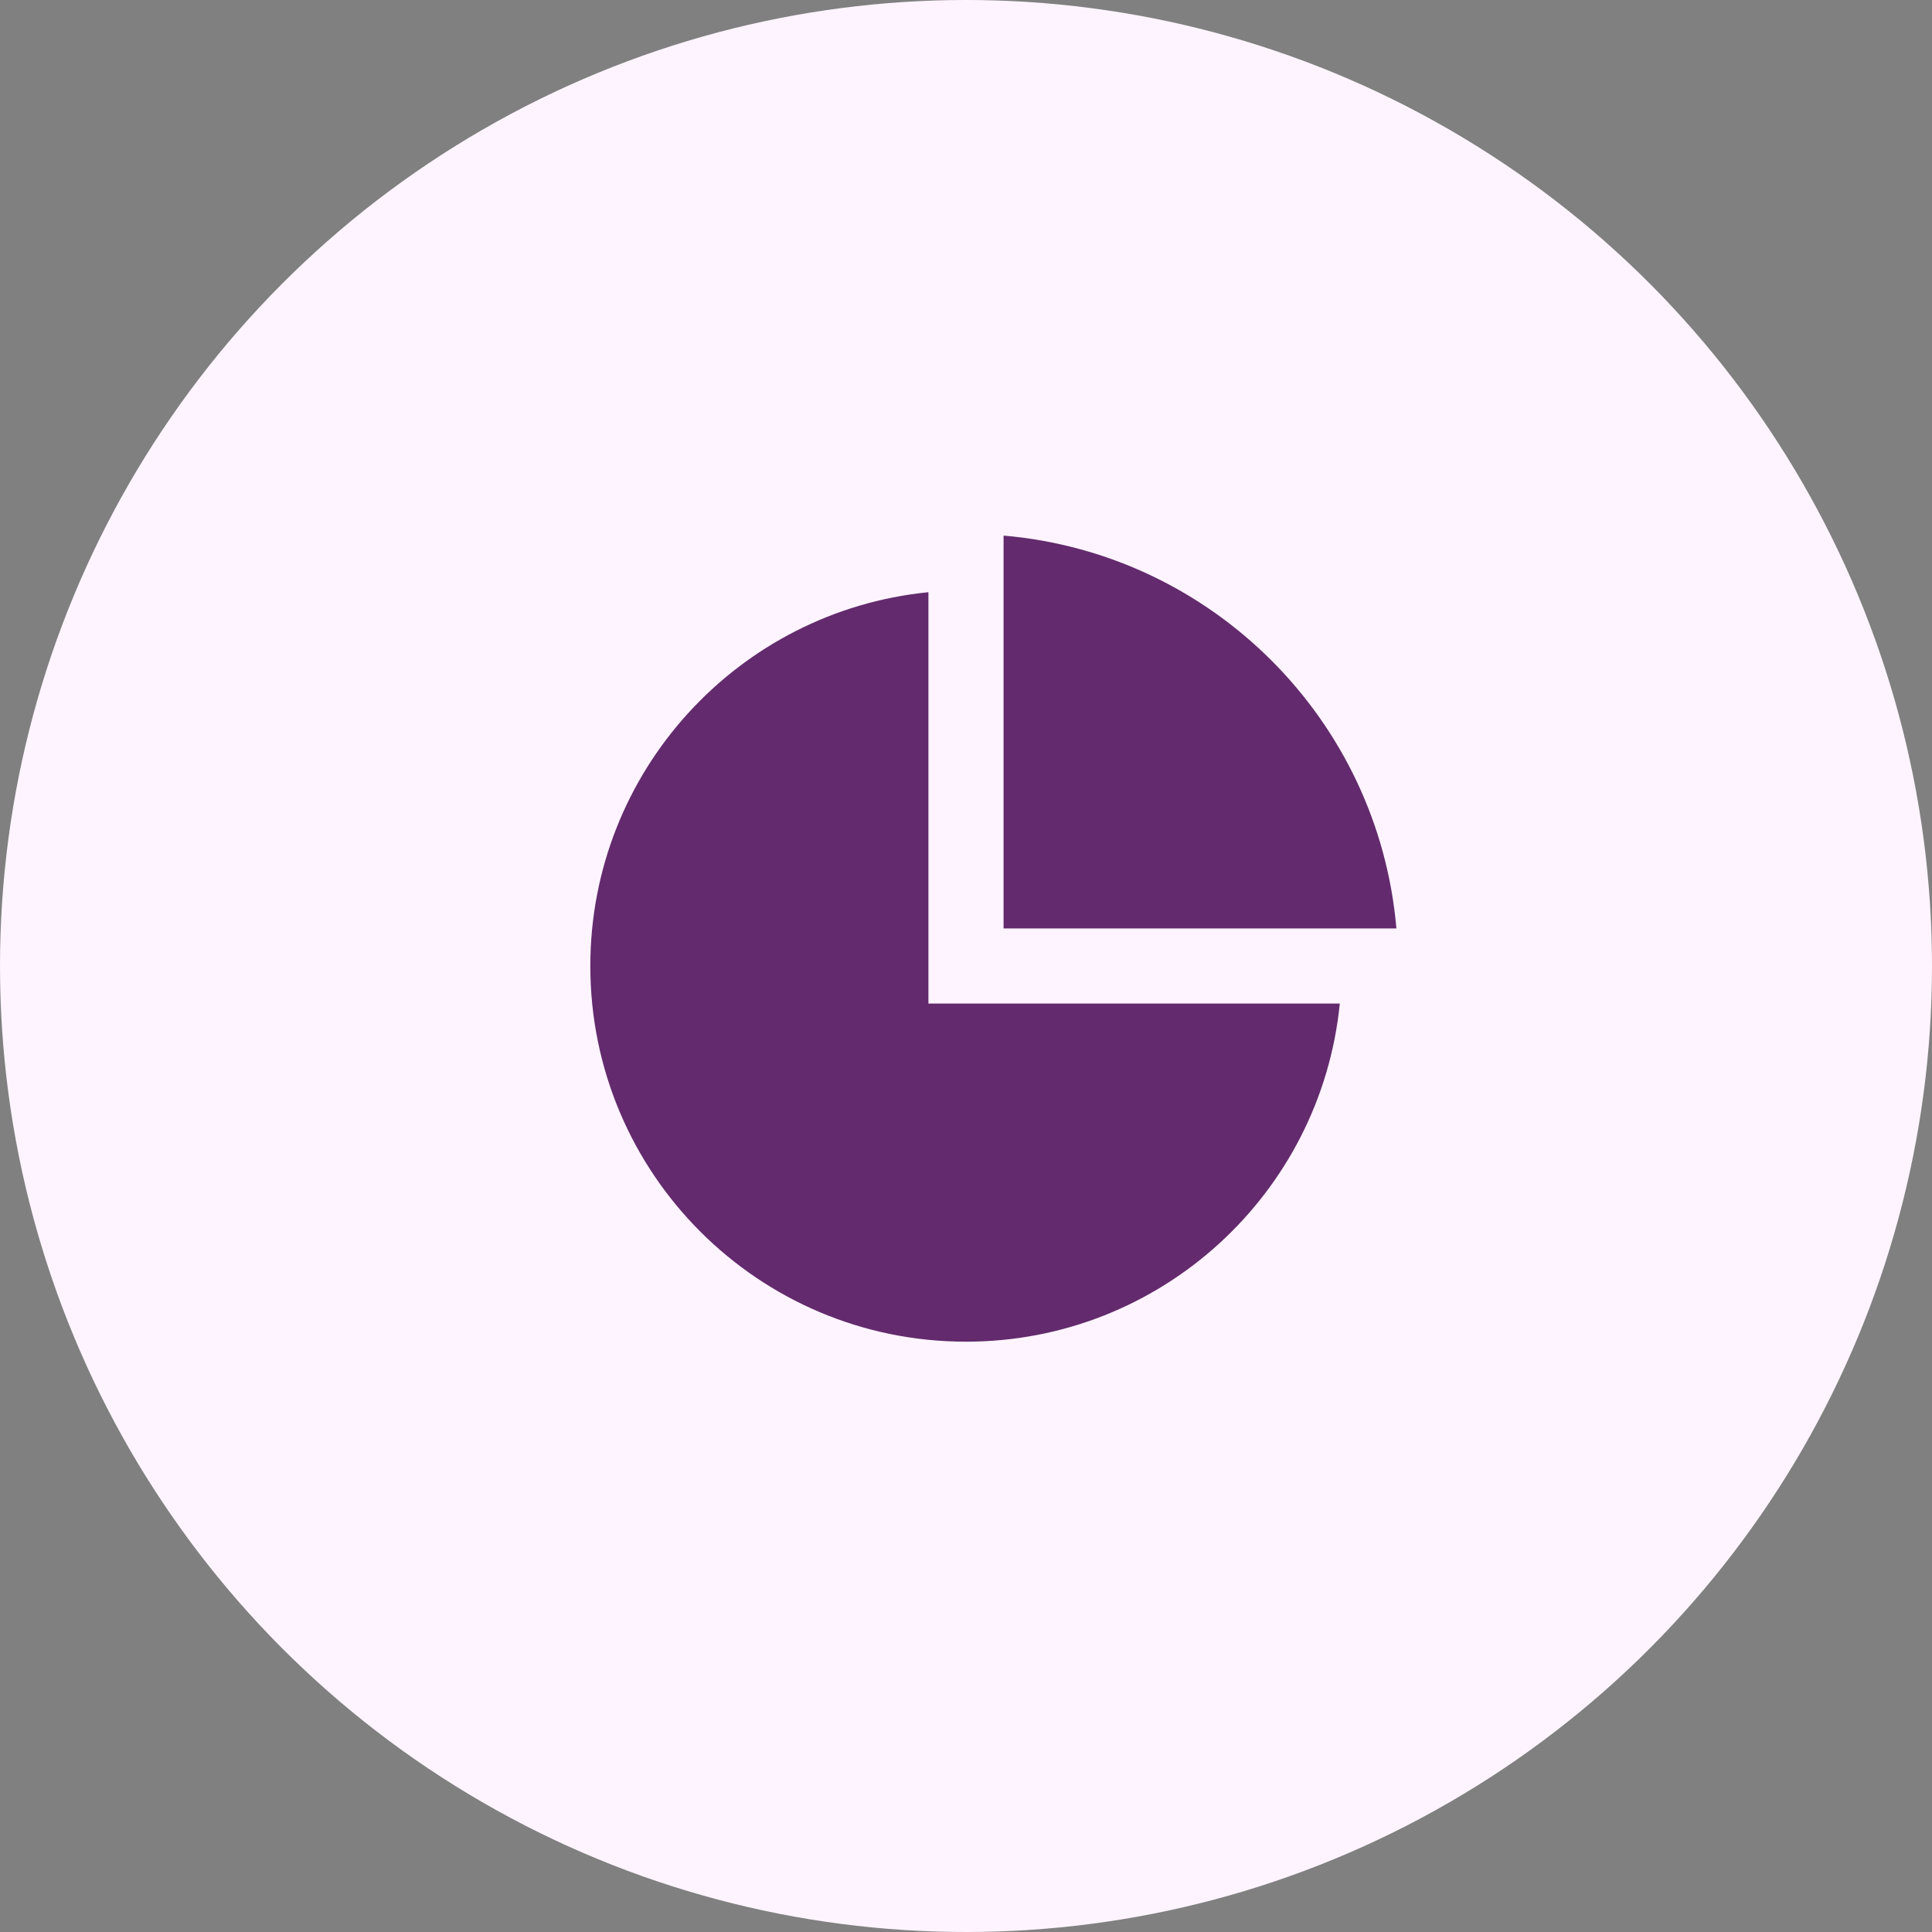 <svg width="40" height="40" viewBox="0 0 40 40" fill="none" xmlns="http://www.w3.org/2000/svg">
<rect x="0" y="0" width="40" height="40" fill="#808080" stroke="none"/>
<circle cx="20" cy="20" r="20" fill="#FDF4FF"/>
<g clip-path="url(#clip0_3927_51580)">
<path d="M19.222 12.261V20.778H27.739C27.349 24.708 24.033 27.778 20 27.778C15.704 27.778 12.222 24.296 12.222 20C12.222 15.967 15.292 12.651 19.222 12.261ZM20.778 11.089C25.097 11.46 28.539 14.903 28.911 19.222H20.778V11.089Z" fill="#632A6D"/>
</g>
<defs>
<clipPath id="clip0_3927_51580">
<rect width="18.667" height="18.667" fill="white" transform="translate(10.666 10.667)"/>
</clipPath>
</defs>
</svg>
